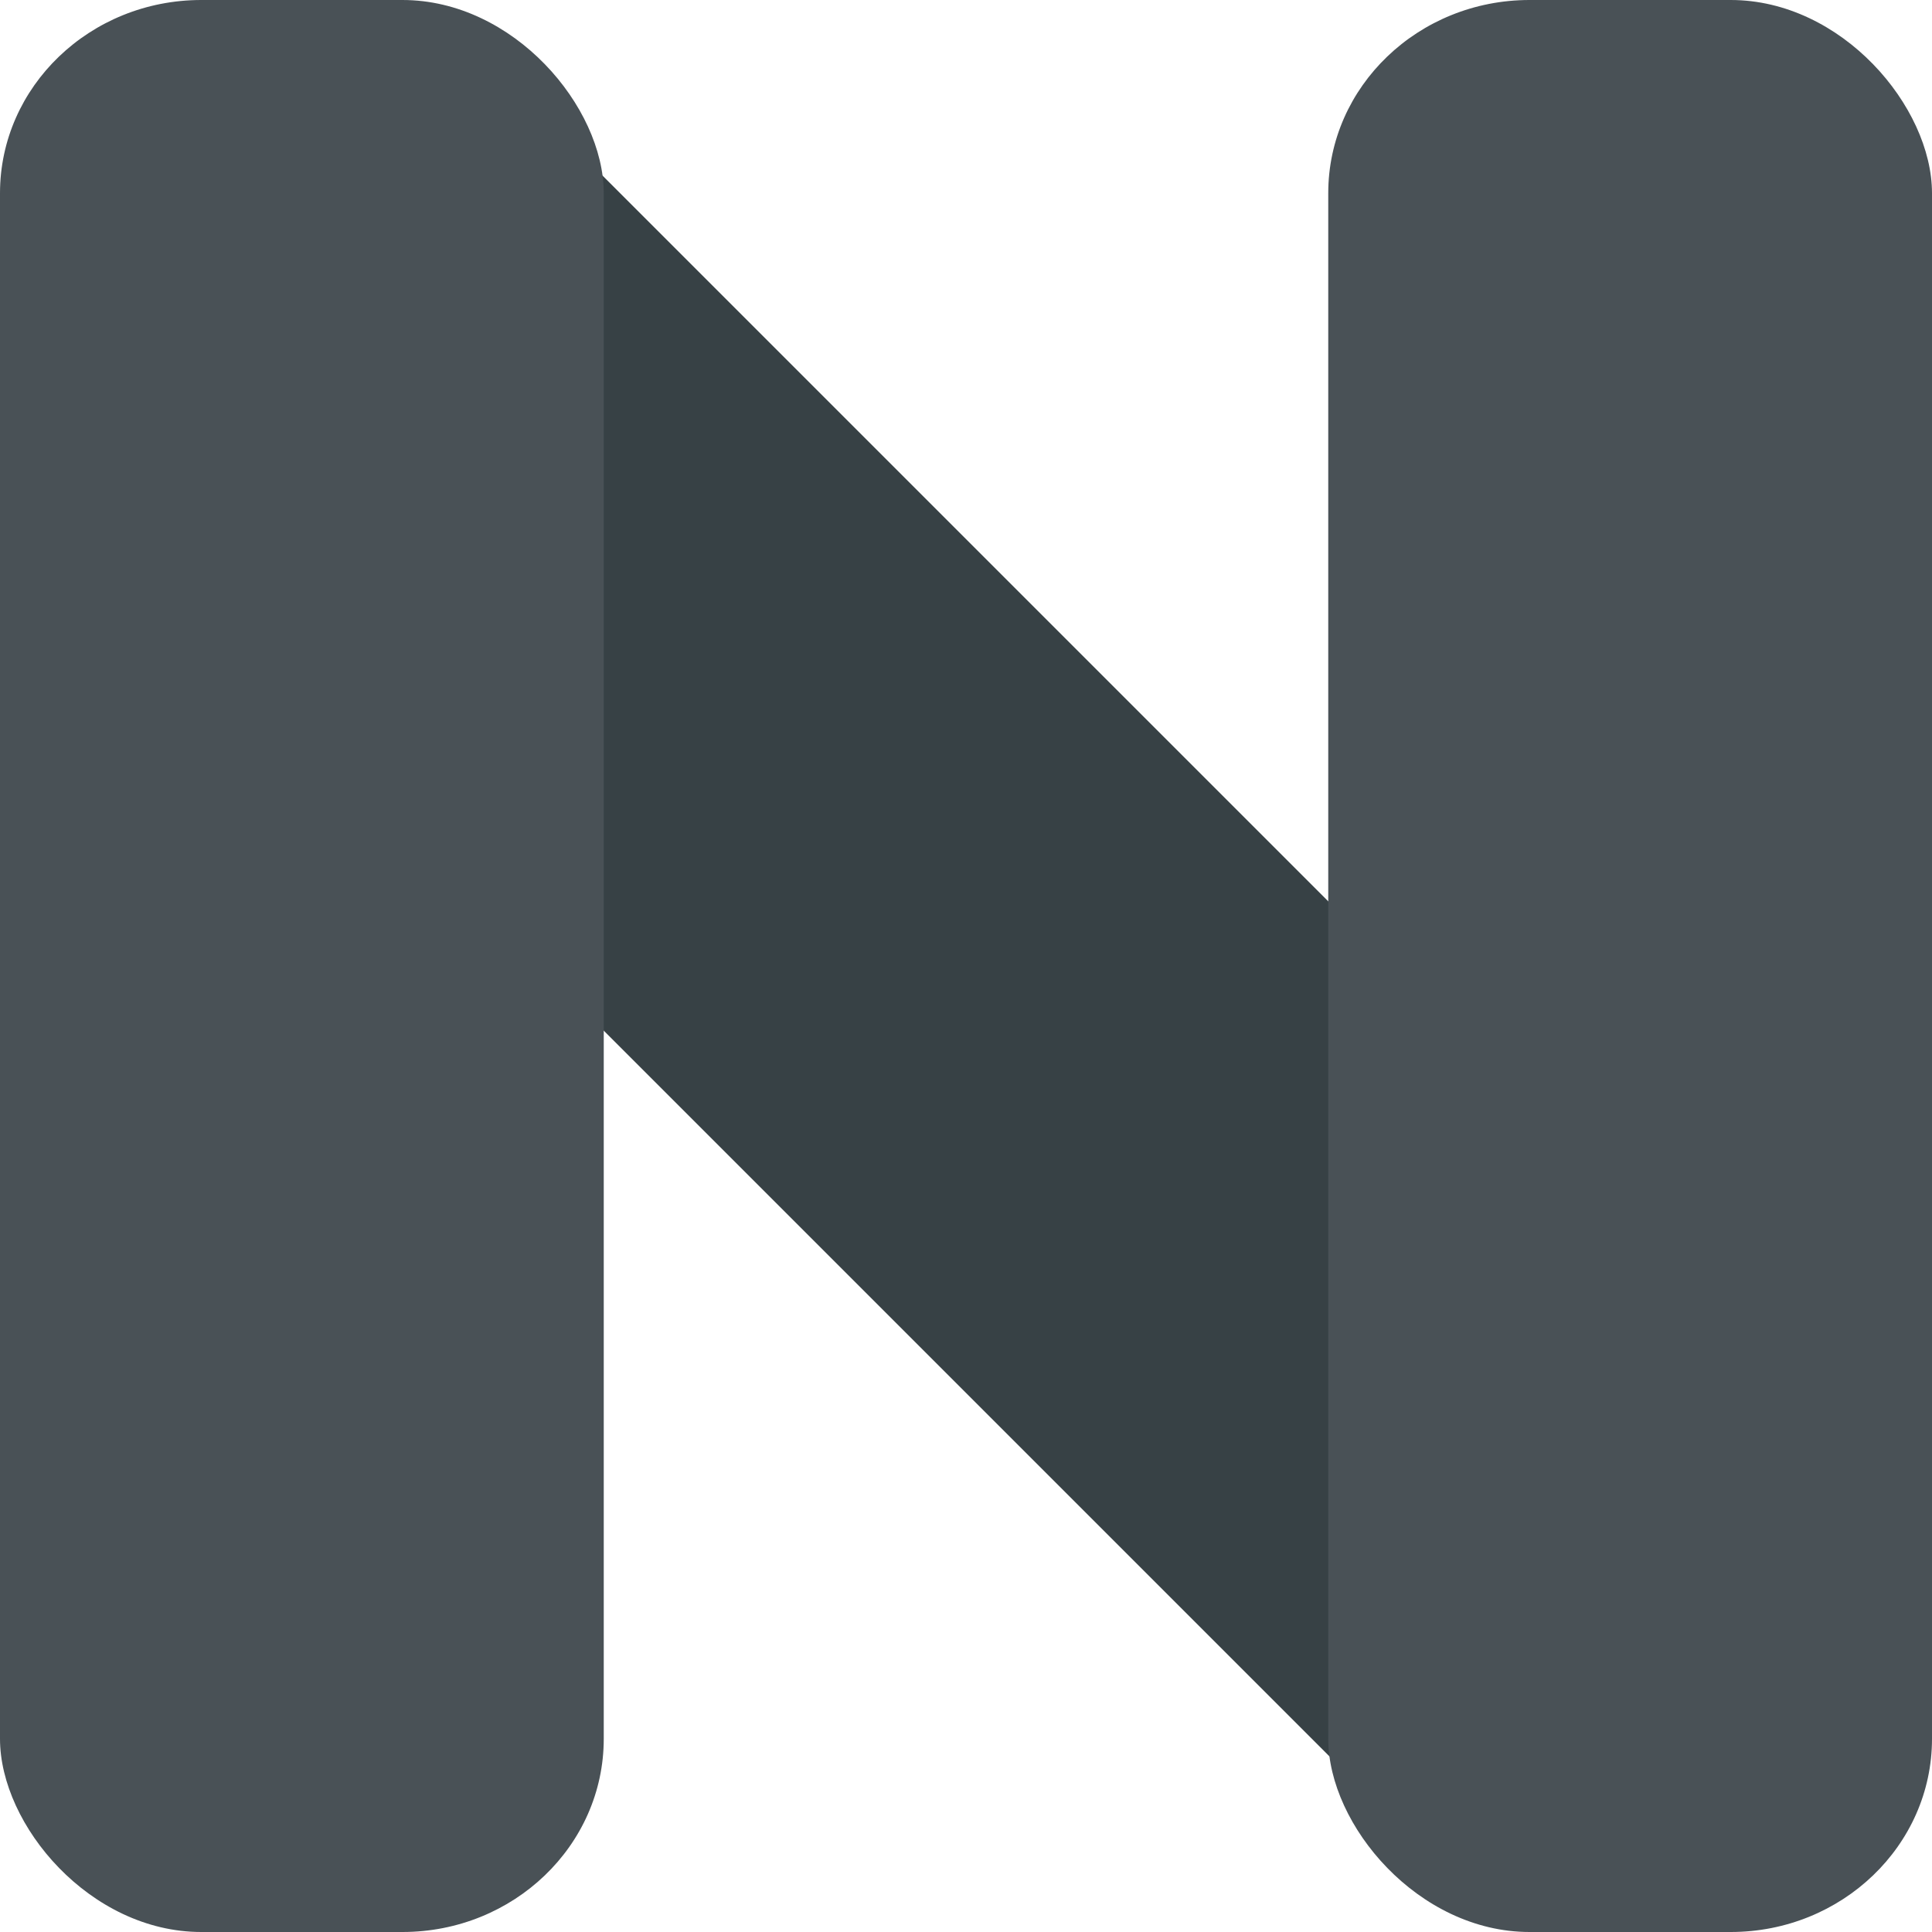 <svg xmlns="http://www.w3.org/2000/svg" width="16" height="16" version="1">
 <path style="fill:none;stroke:#374145;stroke-width:5" d="m 2.5,2.5 11,11"/>
 <rect style="fill:#495156" width="5" height="16" x="0" y="0" rx="1.667" ry="1.6"/>
 <rect style="fill:#495156" width="5" height="16" x="11" y="0" rx="1.667" ry="1.6"/>
</svg>
